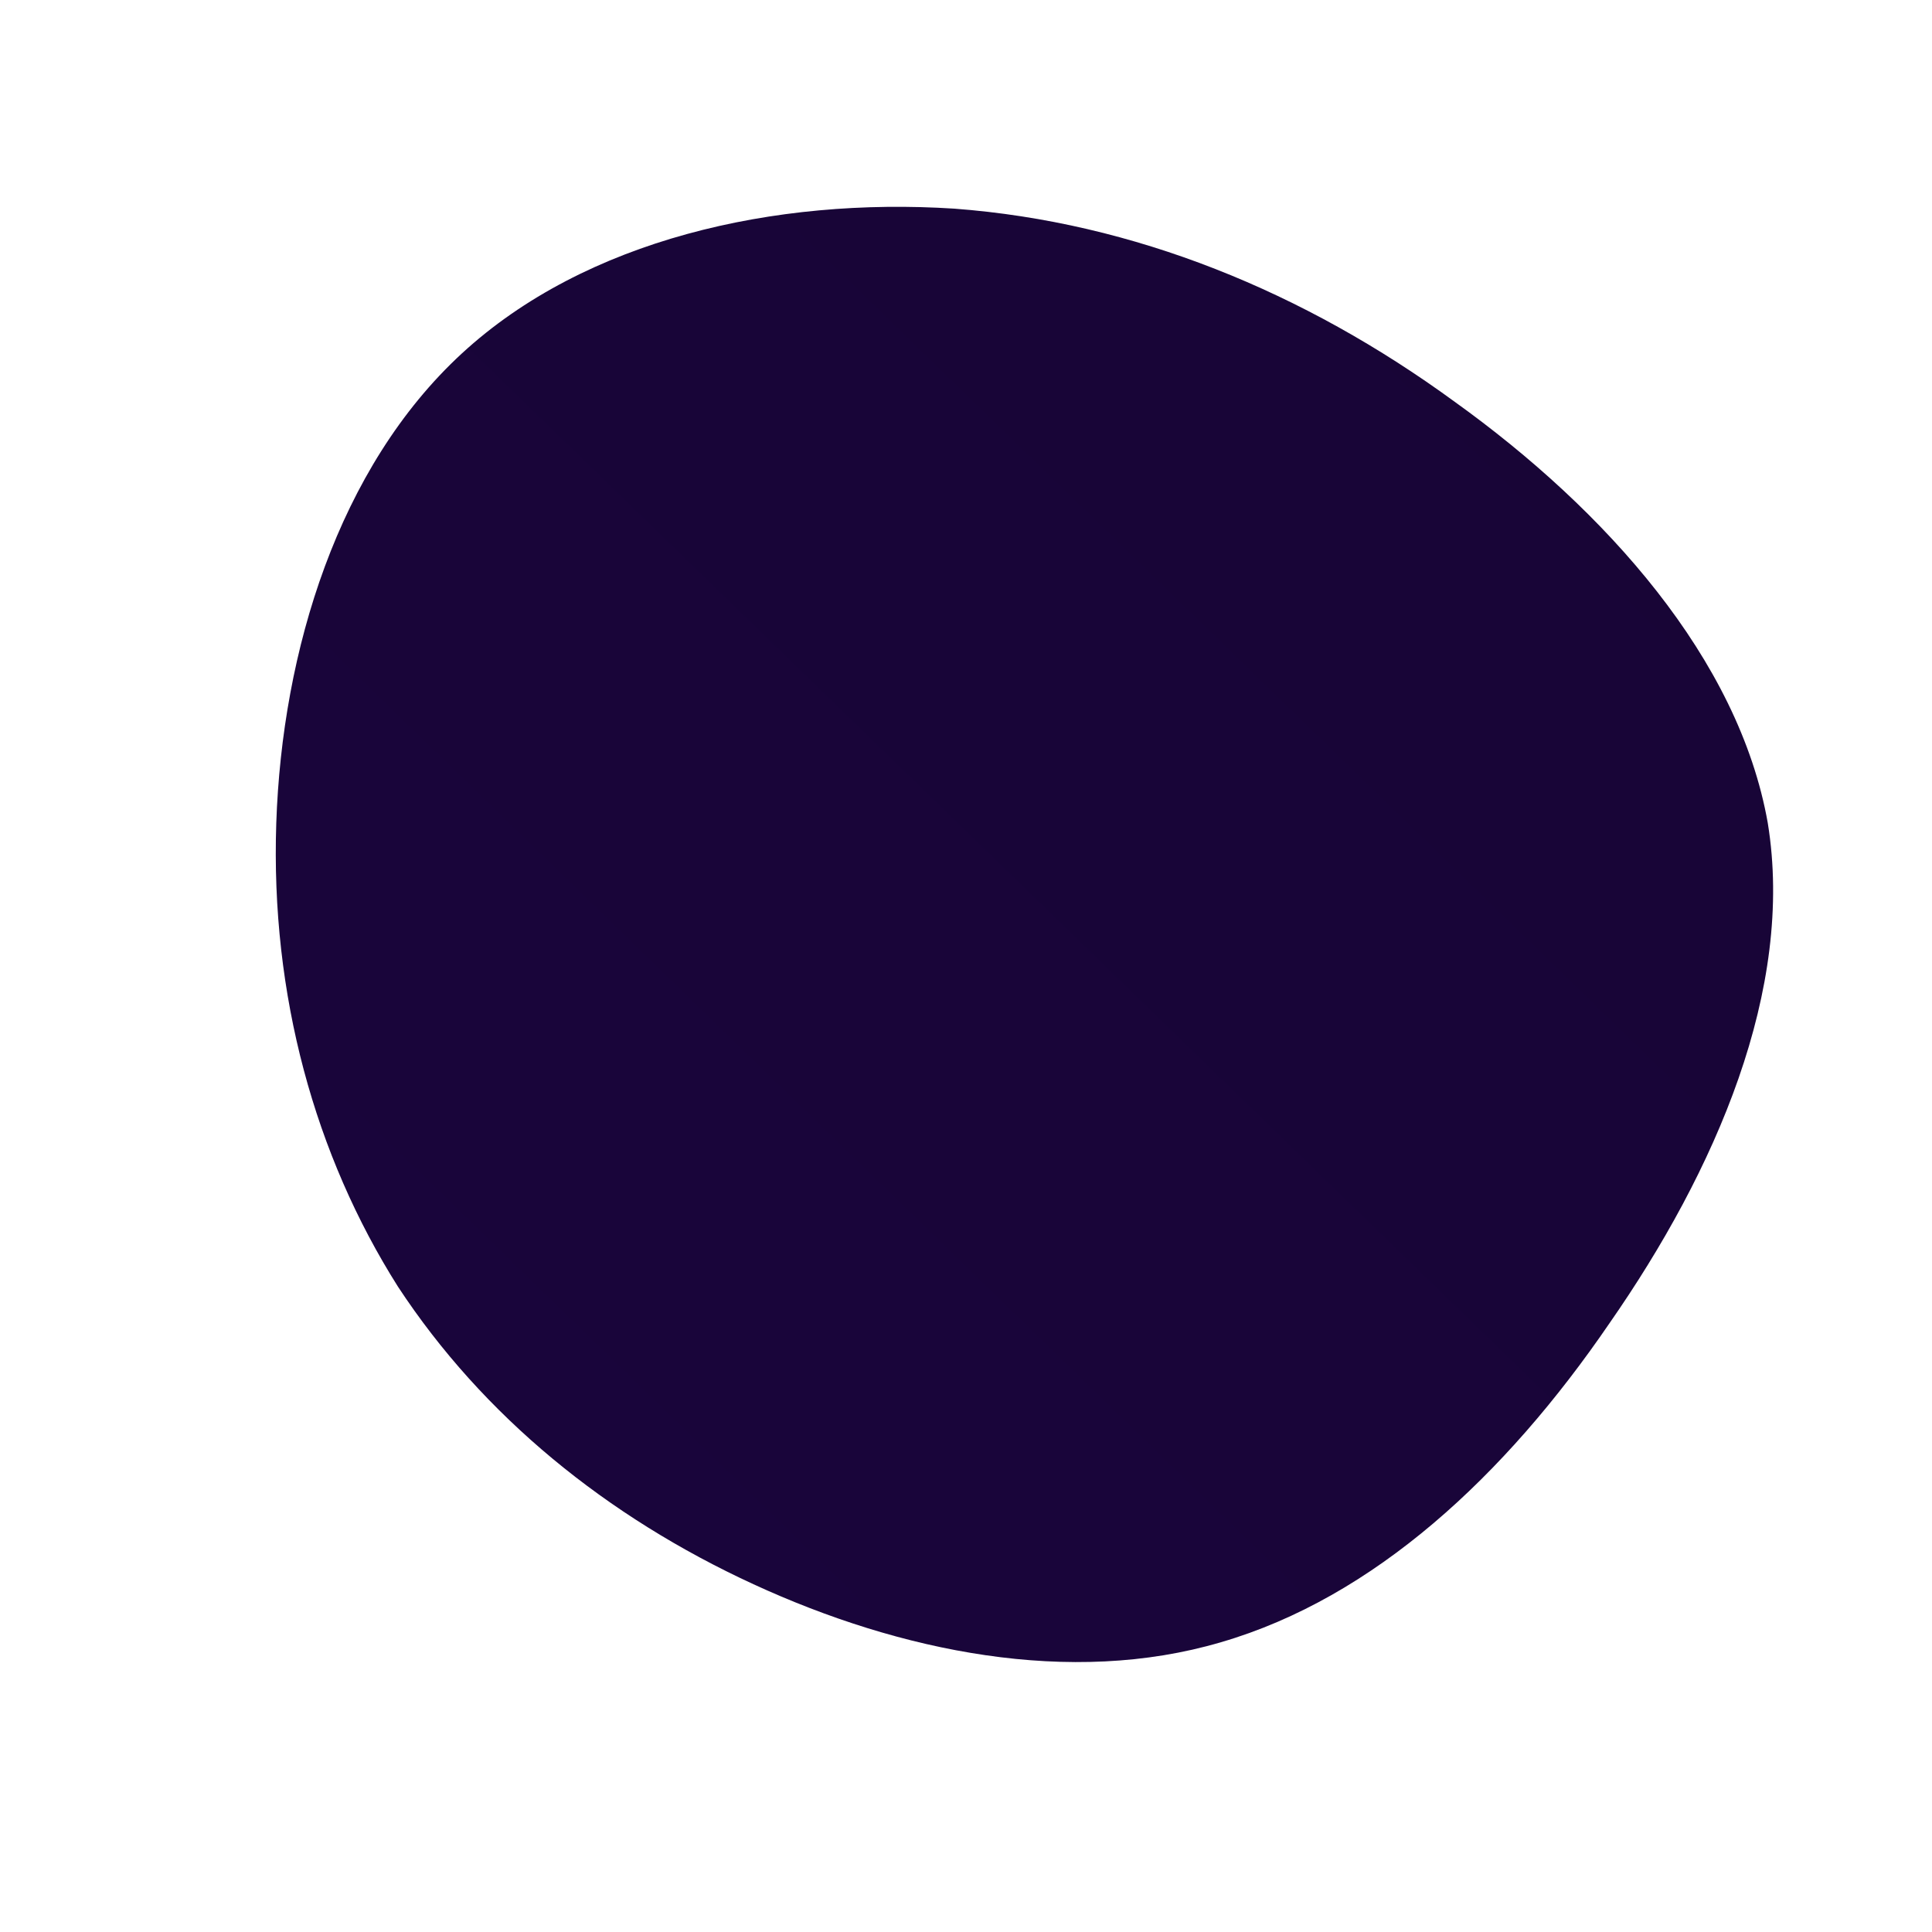 <!--?xml version="1.0" standalone="no"?-->
              <svg id="sw-js-blob-svg" viewBox="0 0 100 100" xmlns="http://www.w3.org/2000/svg" version="1.1">
                    <defs> 
                        <linearGradient id="sw-gradient" x1="0" x2="1" y1="1" y2="0">
                            <stop id="stop1" stop-color="rgba(25.609, 4.406, 60.022, 1)" offset="0%"></stop>
                            <stop id="stop2" stop-color="rgba(23.457, 5.136, 53.191, 1)" offset="100%"></stop>
                        </linearGradient>
                    </defs>
                <path fill="url(#sw-gradient)" d="M25.3,-29.2C33.1,-23.6,40,-15.9,41.5,-7.4C42.9,1.2,38.8,10.6,33.3,18.5C27.9,26.4,21.1,32.7,13.2,35C5.4,37.3,-3.4,35.5,-11,32C-18.6,28.5,-25,23.3,-29.4,16.6C-33.7,9.8,-36,1.5,-35.7,-7.4C-35.4,-16.3,-32.5,-25.8,-26.1,-31.7C-19.7,-37.6,-9.9,-39.8,-0.6,-39.2C8.7,-38.5,17.5,-34.9,25.3,-29.2Z" width="100%" height="100%" transform="translate(50 50)" stroke-width="0" style="transition: all 0.3s ease 0s;" stroke="url(#sw-gradient)"></path>
              </svg>